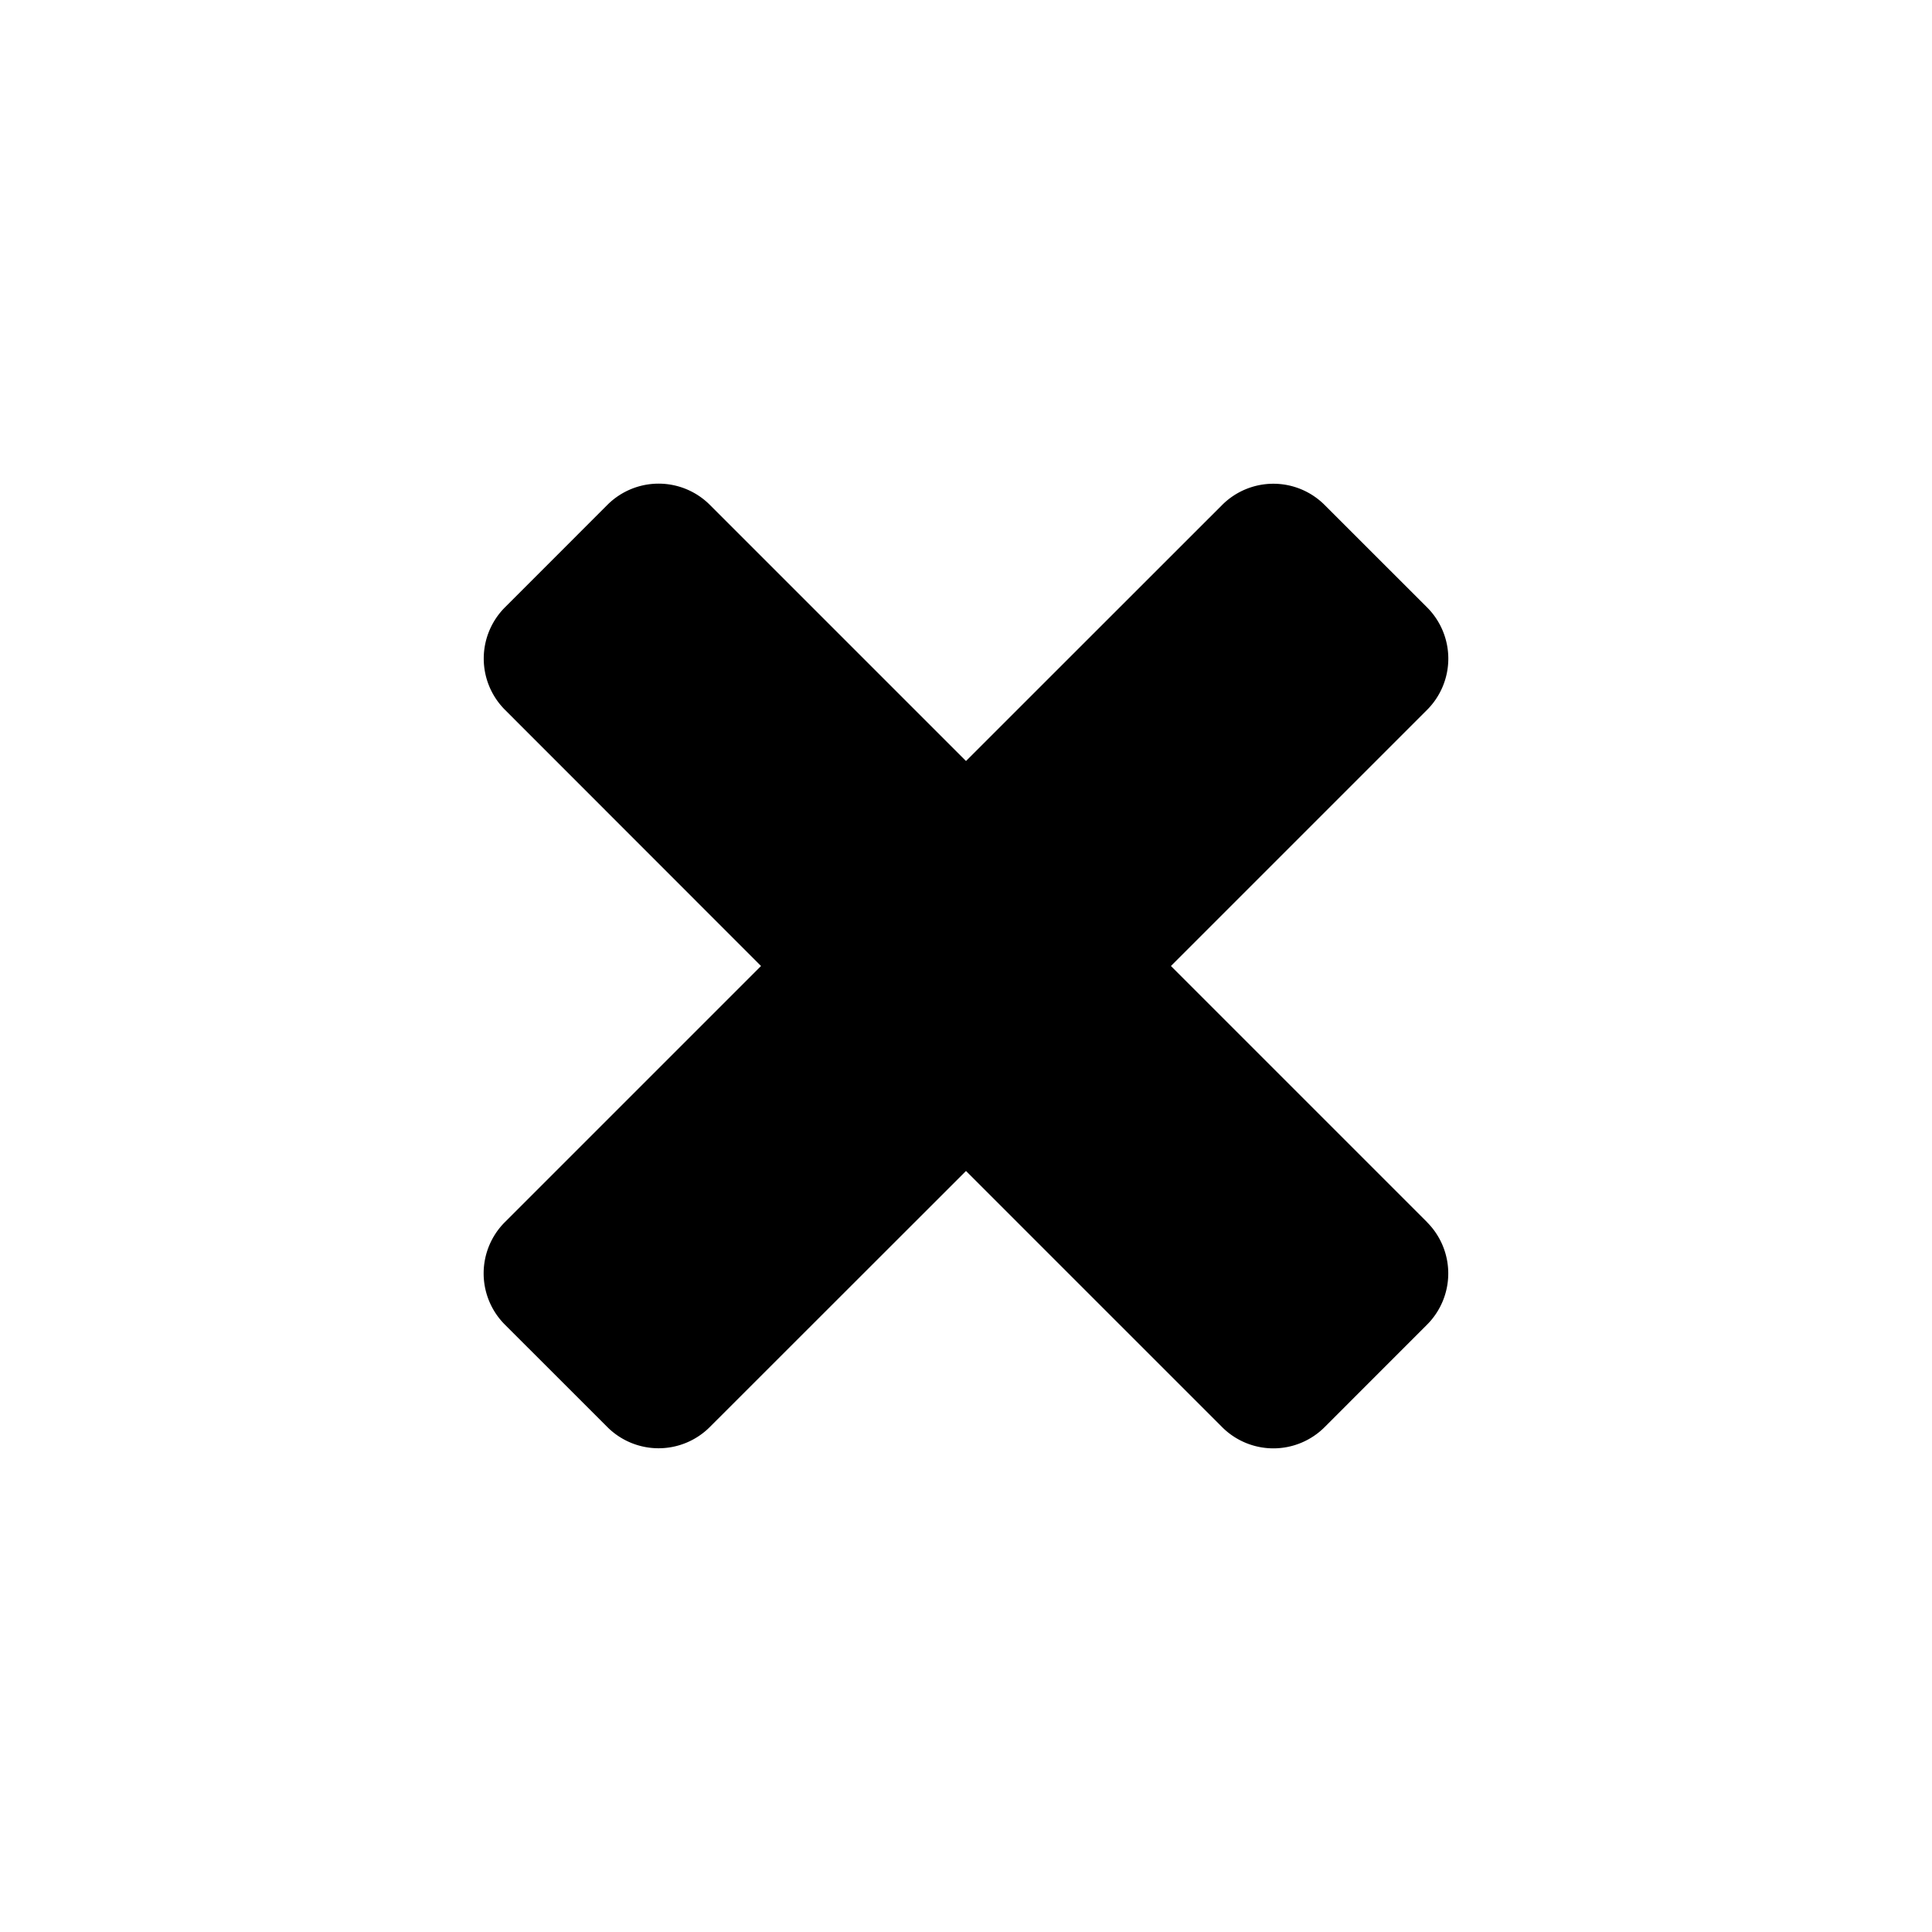 <svg xmlns="http://www.w3.org/2000/svg" width="40" height="40" viewBox="0 0 40 40">
    <path fill-rule="evenodd" d="M29.546 25.303L24.243 20l5.303-5.303a1.5 1.5 0 0 0 0-2.122l-2.121-2.12a1.5 1.5 0 0 0-2.122 0L20 15.756l-5.303-5.303a1.5 1.5 0 0 0-2.122 0l-2.12 2.121a1.5 1.5 0 0 0 0 2.122L15.756 20l-5.303 5.303a1.5 1.5 0 0 0 0 2.122l2.121 2.12a1.5 1.5 0 0 0 2.122 0L20 24.244l5.303 5.303a1.5 1.5 0 0 0 2.122 0l2.12-2.121a1.5 1.5 0 0 0 0-2.122"/>
</svg>
